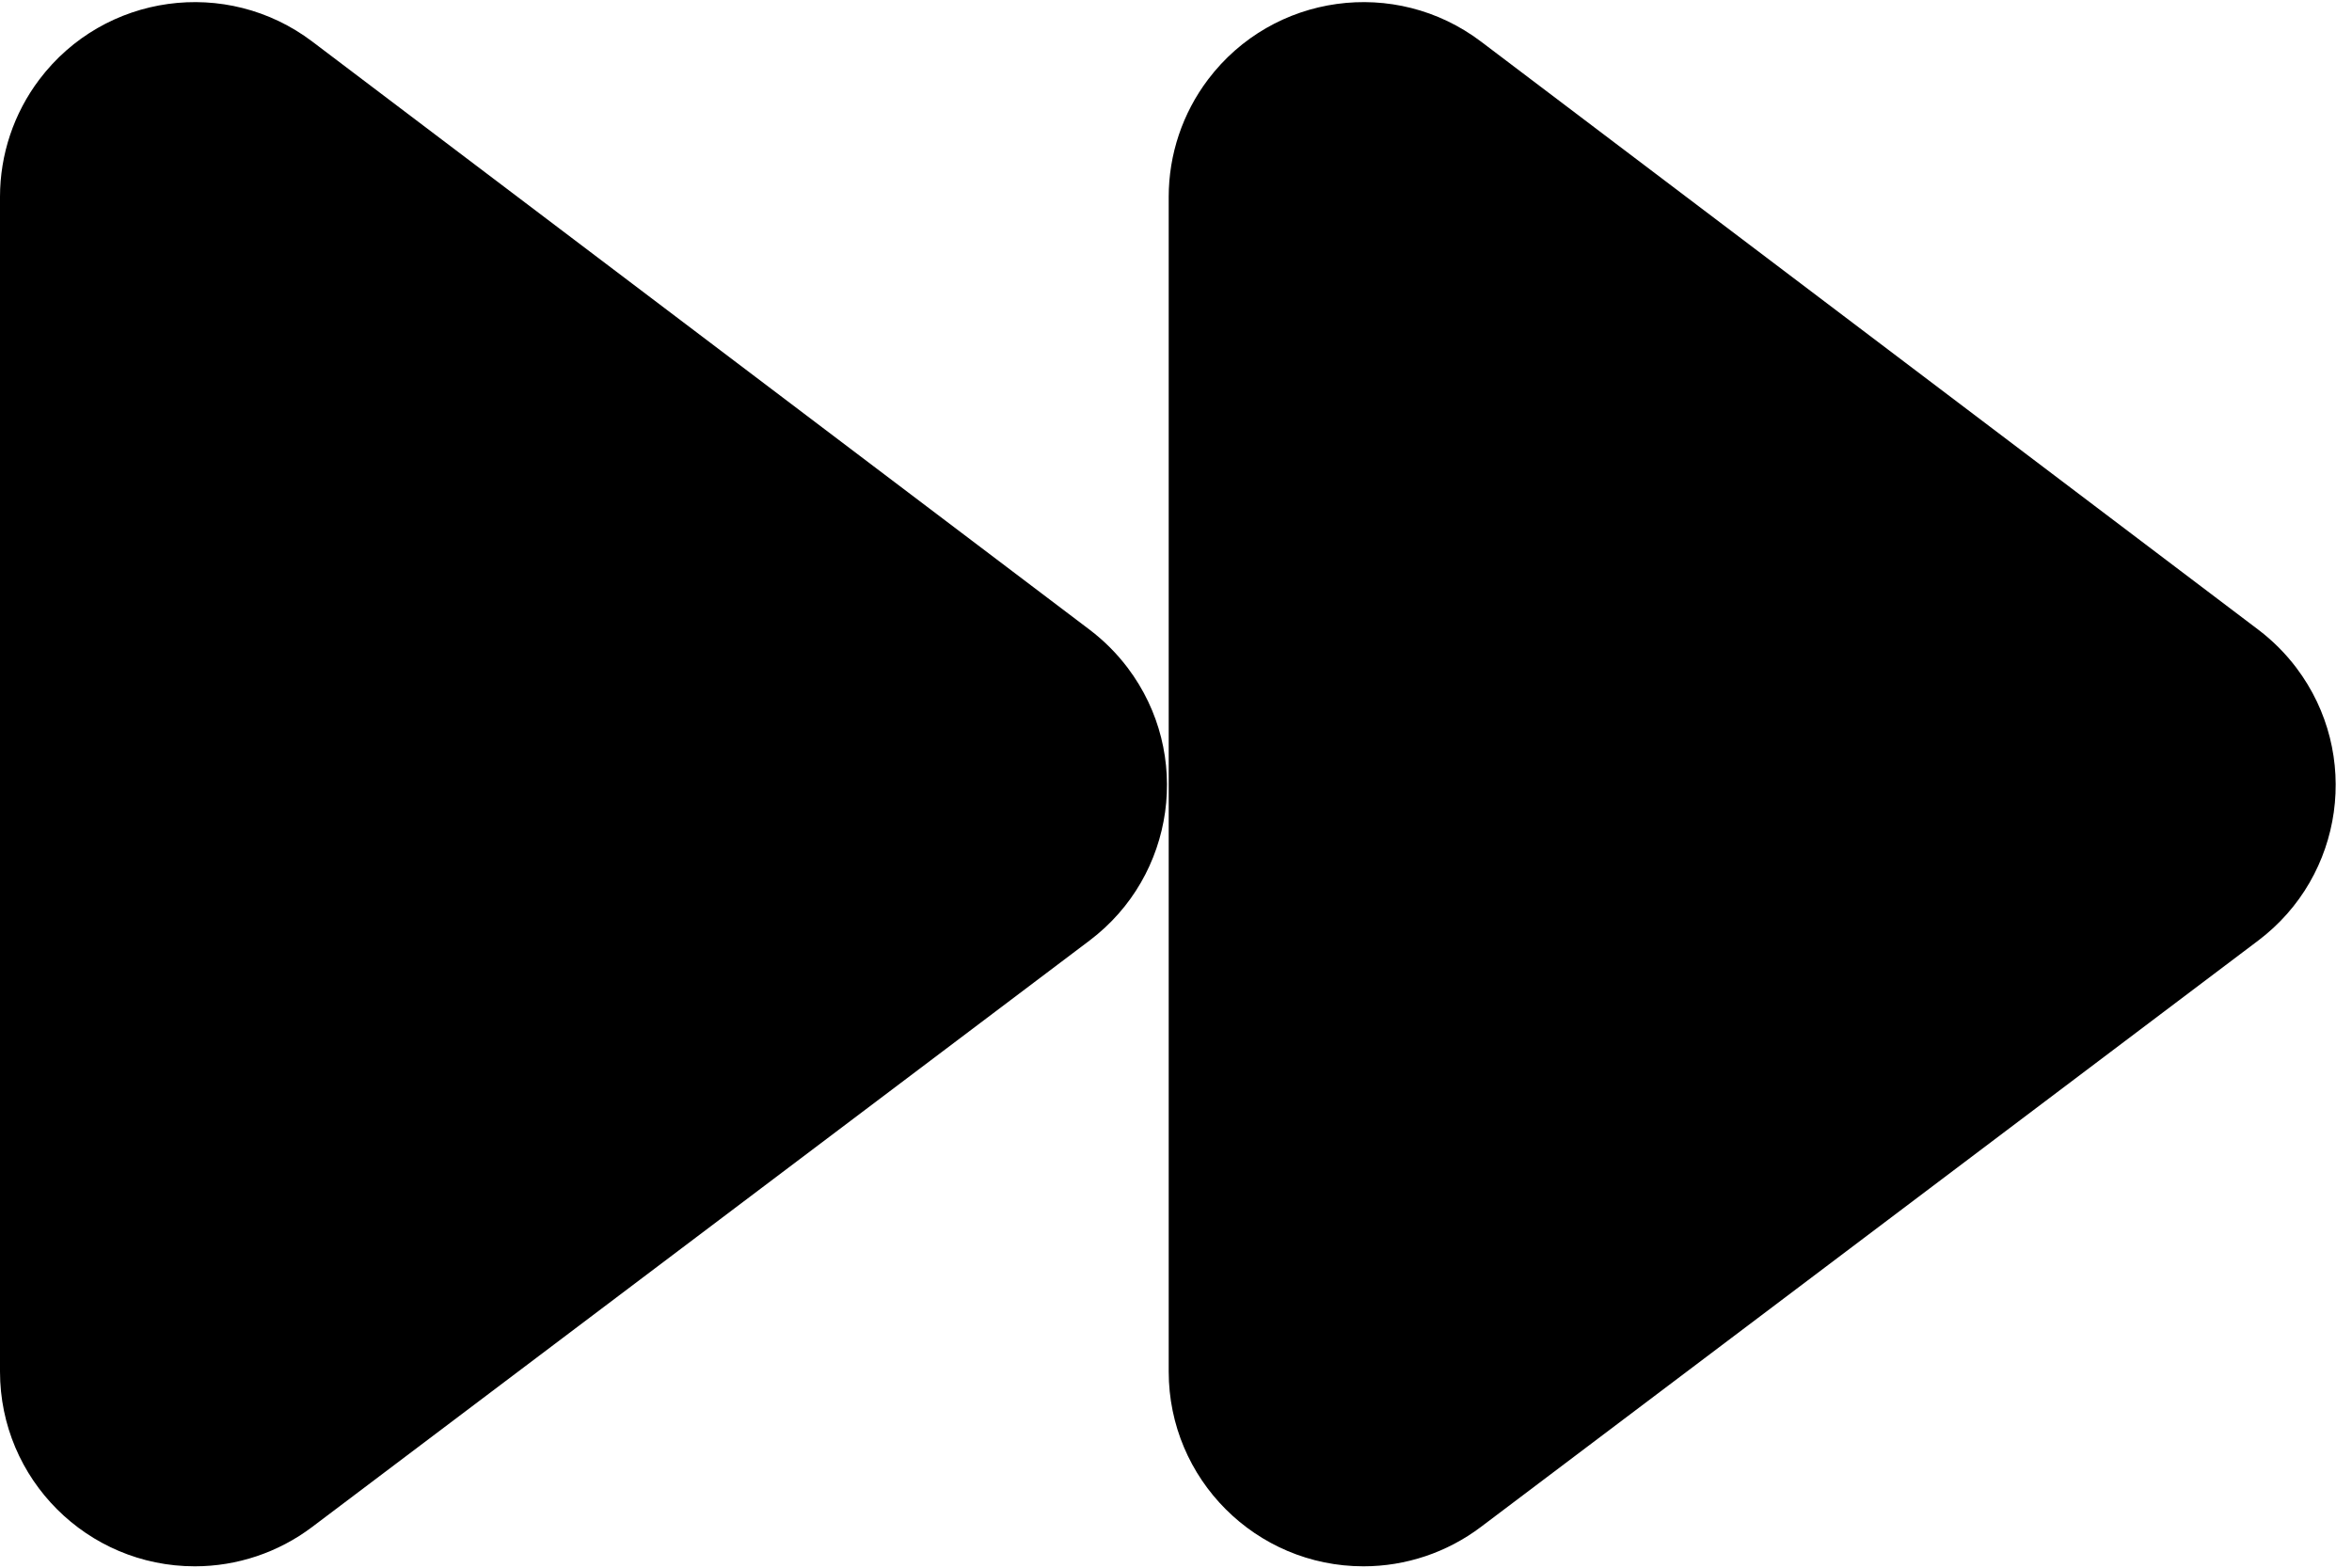 <!-- Generated by IcoMoon.io -->
<svg version="1.1" xmlns="http://www.w3.org/2000/svg" width="48" height="32" viewBox="0 0 48 32">
<title>forward</title>
<path d="M46.091 12.856l-15.866-12.007c-1.751-1.325-4.244-0.98-5.569 0.771-0.523 0.691-0.805 1.533-0.805 2.399v23.978c0 2.195 1.78 3.975 3.975 3.975 0.864 0 1.704-0.282 2.394-0.802l15.866-11.971c1.753-1.322 2.101-3.815 0.779-5.567-0.221-0.293-0.482-0.554-0.774-0.776z"></path>
<path d="M22.24 12.856l-15.866-12.007c-1.751-1.325-4.244-0.98-5.569 0.771-0.523 0.691-0.805 1.533-0.805 2.399v23.978c0 2.195 1.78 3.975 3.975 3.975 0.864 0 1.704-0.282 2.394-0.802l15.866-11.971c1.753-1.322 2.101-3.815 0.779-5.567-0.221-0.293-0.482-0.554-0.774-0.776z"></path>
</svg>

